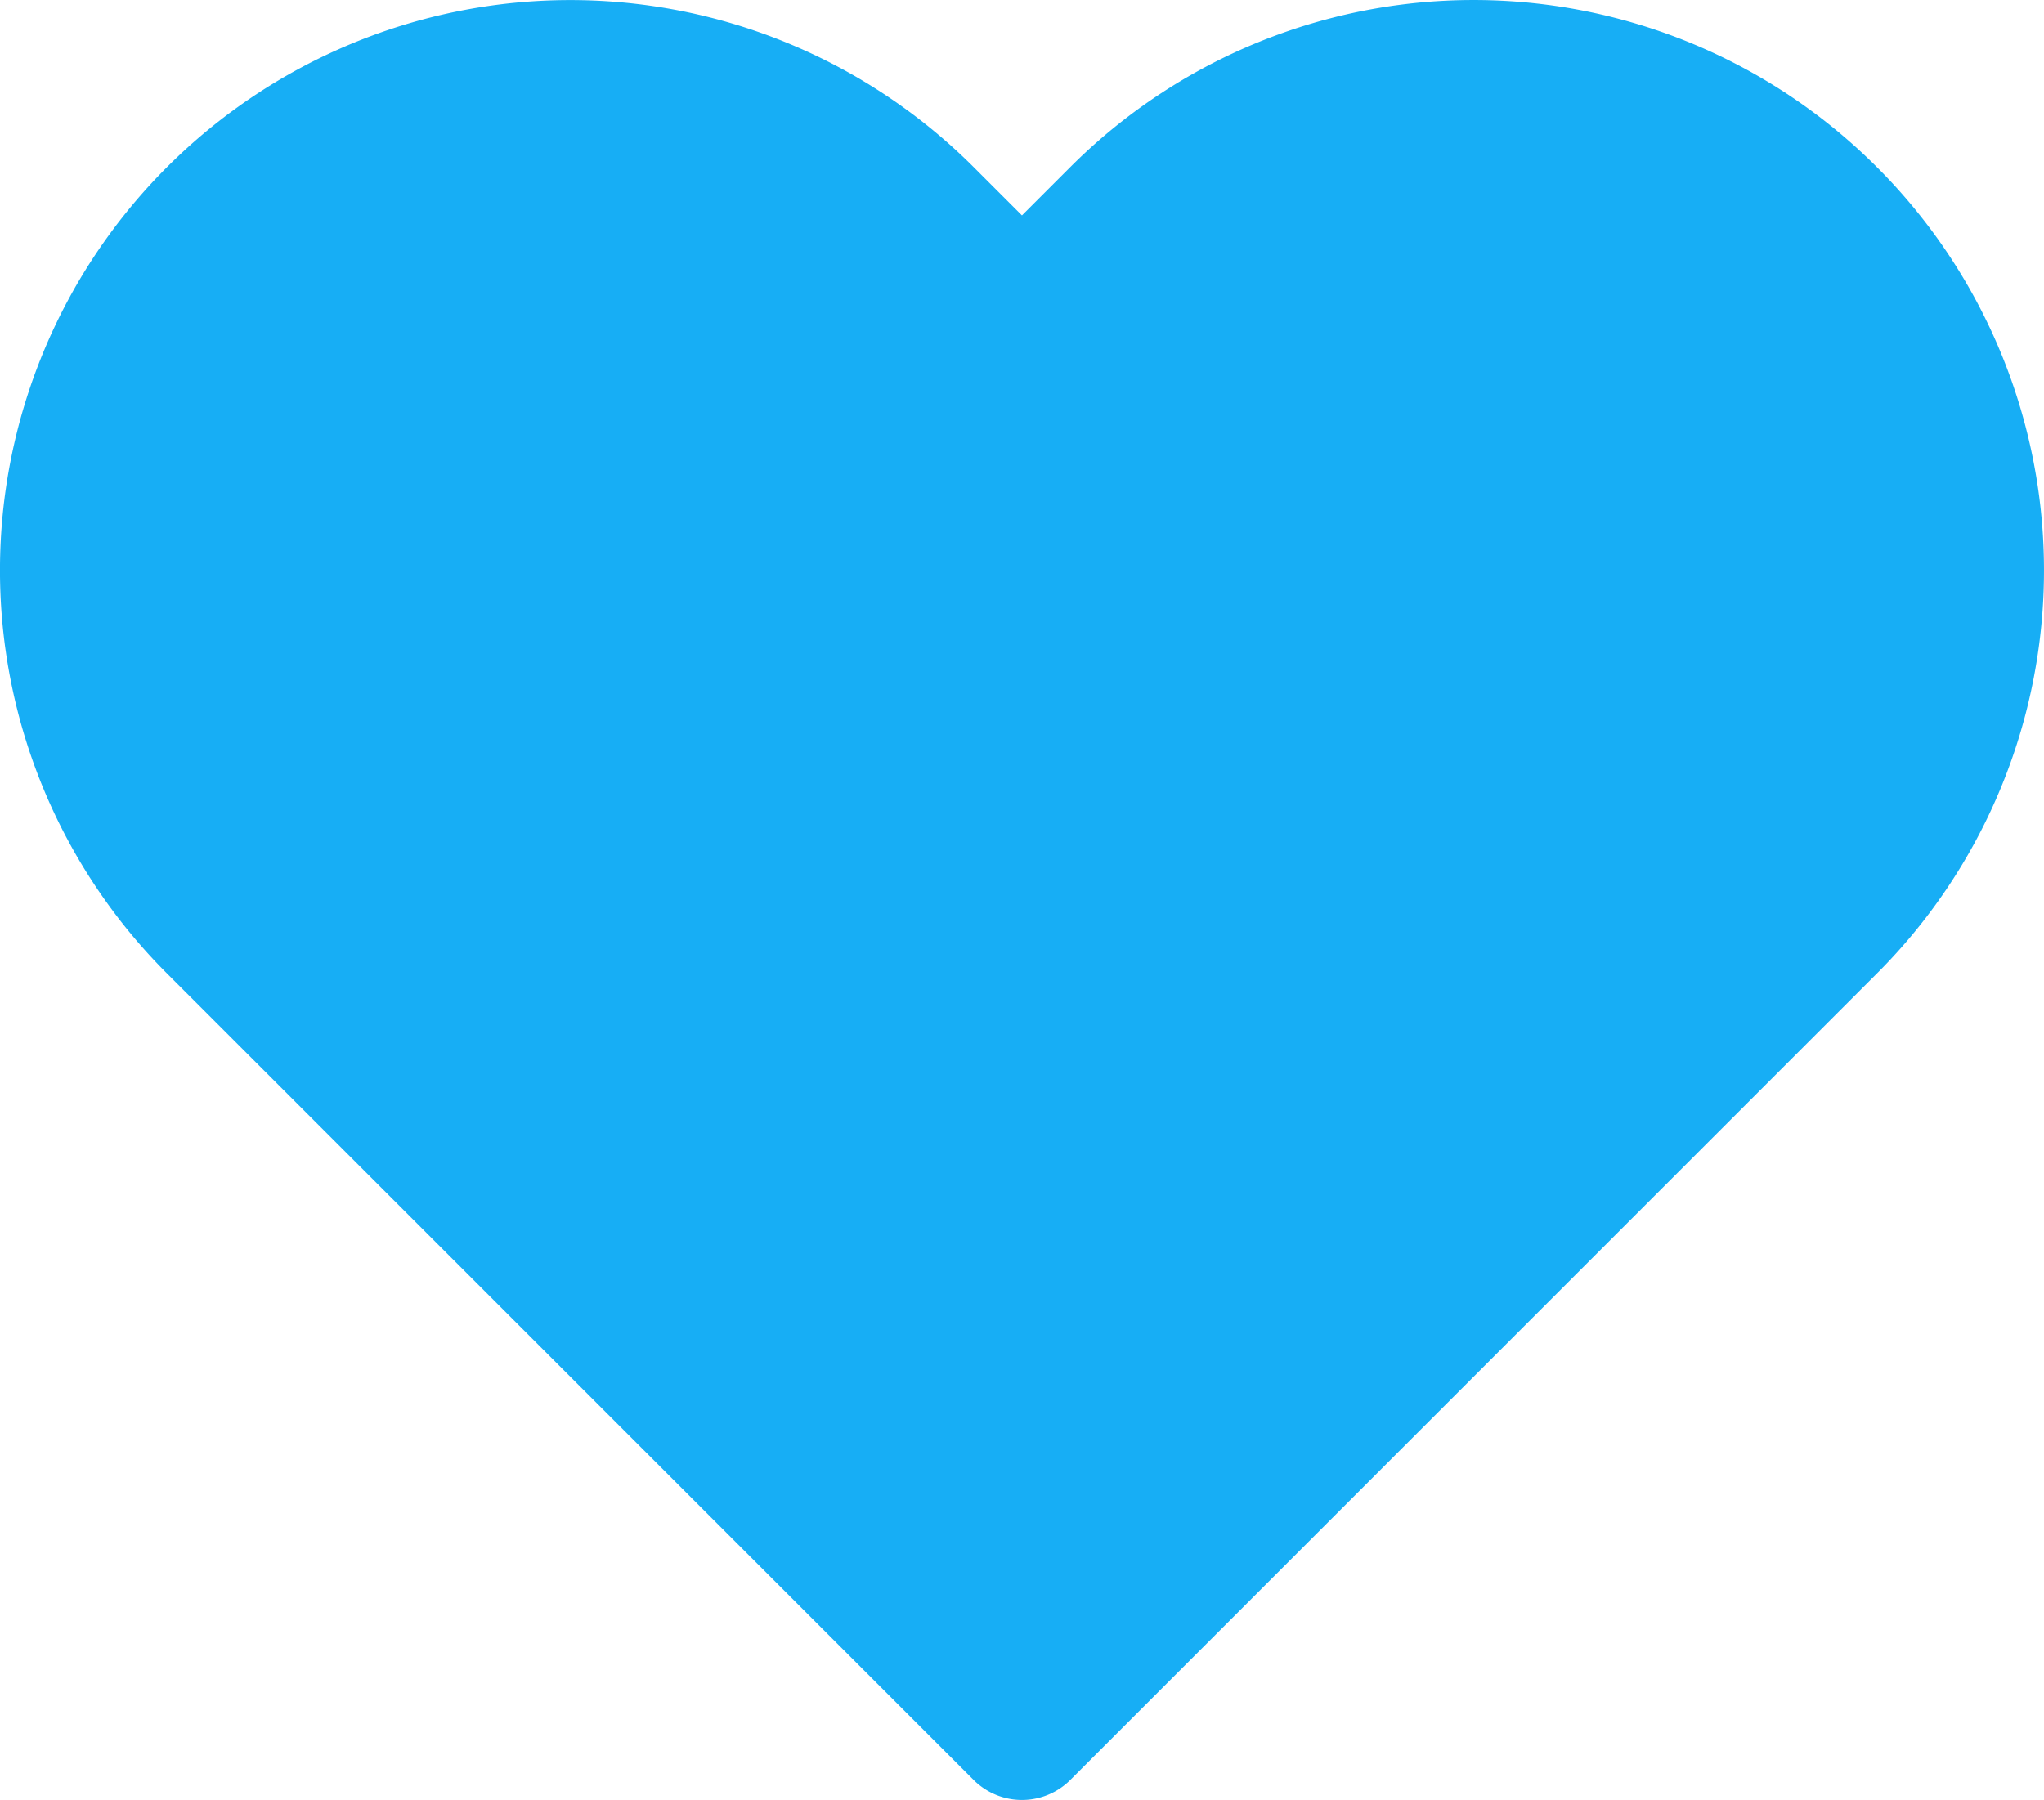 <svg xmlns="http://www.w3.org/2000/svg" width="22.403" height="19.732" viewBox="0 0 22.403 19.732">
  <path id="heart" d="M20.84,4.61a5.5,5.5,0,0,0-7.78,0L12,5.67,10.94,4.61a5.5,5.5,0,0,0-7.78,7.78l1.06,1.06L12,21.23l7.78-7.78,1.06-1.06a5.5,5.5,0,0,0,0-7.78Z" transform="translate(-0.799 -2.248)" fill="#17aef5" stroke="#17aef5" stroke-linecap="round" stroke-linejoin="round" stroke-width="1.5"/>
</svg>
